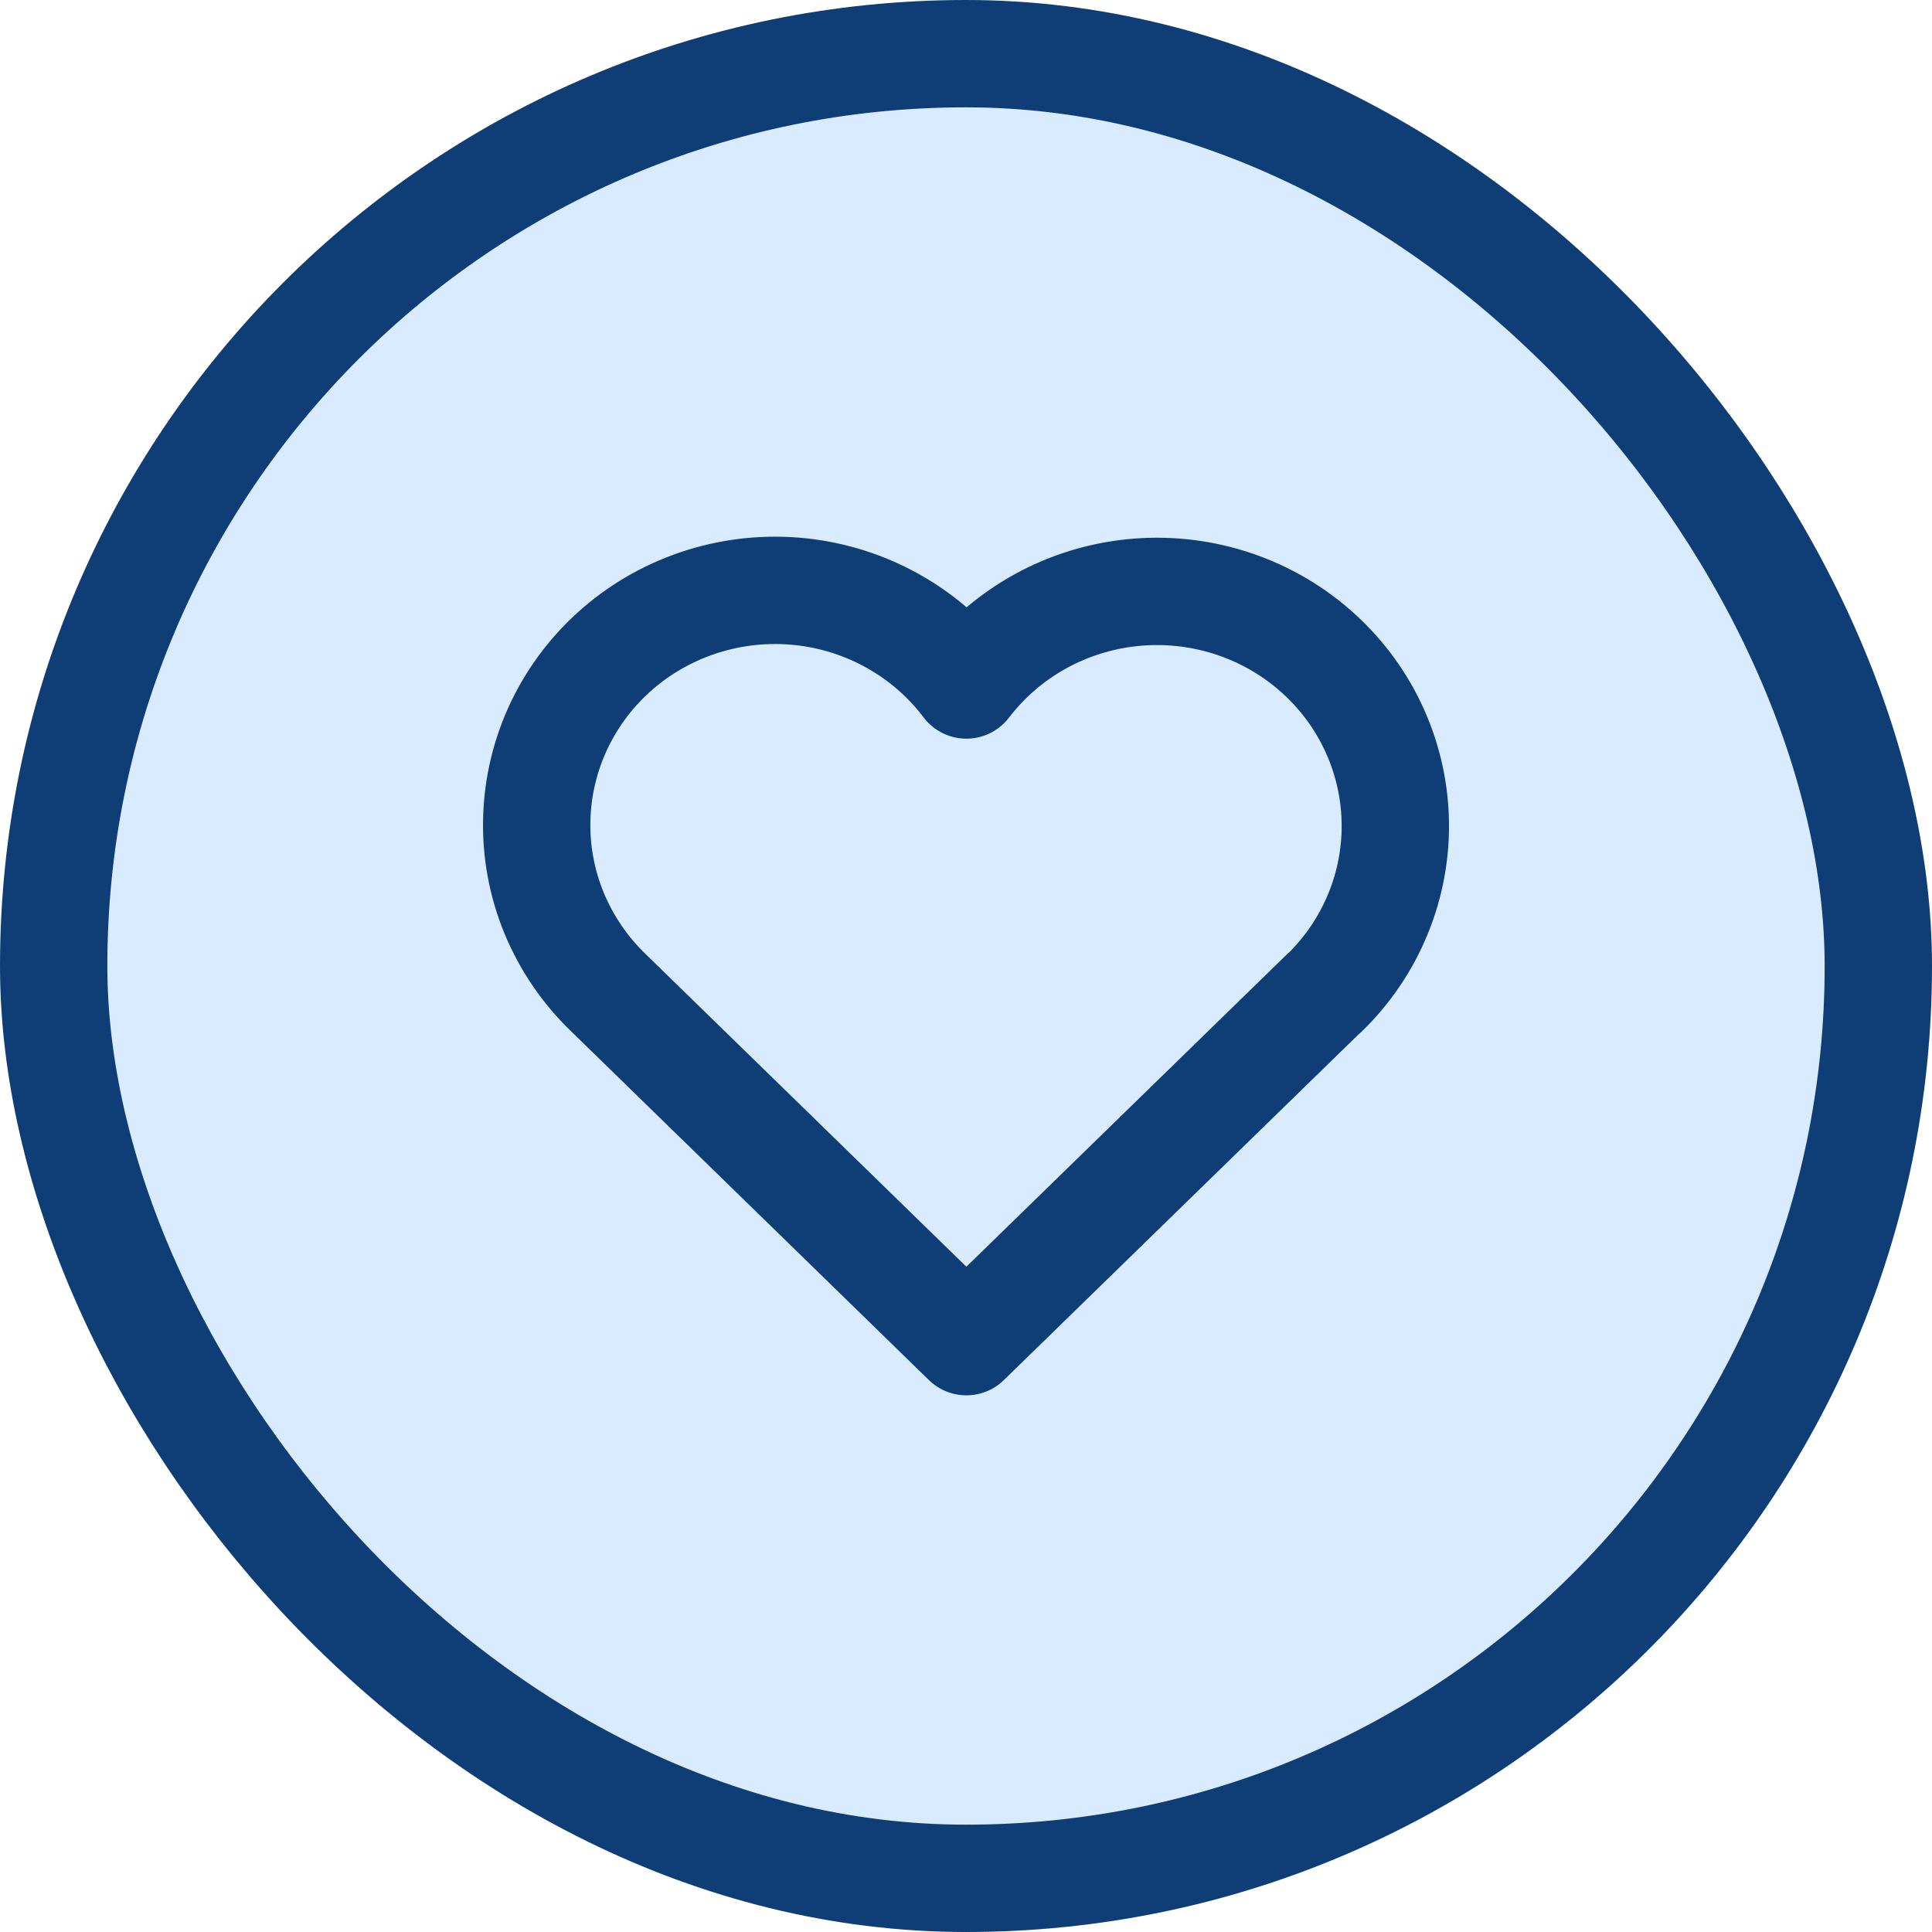 <svg width="36" height="36" viewBox="0 0 36 36" fill="none" xmlns="http://www.w3.org/2000/svg">
<rect x="1" y="1" width="34" height="34" rx="17" fill="#007AFF" fill-opacity="0.15"/>
<rect x="1" y="1" width="34" height="34" rx="17" stroke="#0E3E75" stroke-width="2"/>
<path d="M24.671 18.505L18.007 25L11.344 18.505C10.905 18.084 10.559 17.578 10.327 17.019C10.096 16.46 9.985 15.86 10.002 15.257C10.018 14.653 10.161 14.06 10.421 13.514C10.682 12.967 11.055 12.48 11.516 12.082C11.977 11.685 12.518 11.386 13.102 11.204C13.687 11.022 14.303 10.961 14.913 11.025C15.523 11.089 16.113 11.276 16.645 11.576C17.178 11.875 17.642 12.28 18.007 12.764C18.375 12.283 18.839 11.882 19.371 11.586C19.903 11.29 20.492 11.105 21.1 11.043C21.708 10.981 22.323 11.043 22.905 11.225C23.488 11.408 24.026 11.707 24.485 12.103C24.945 12.5 25.317 12.985 25.577 13.53C25.837 14.074 25.981 14.666 25.998 15.267C26.016 15.868 25.907 16.467 25.678 17.025C25.45 17.583 25.107 18.089 24.671 18.51" stroke="#0E3E75" stroke-width="2" stroke-linecap="round" stroke-linejoin="round"/>
</svg>

